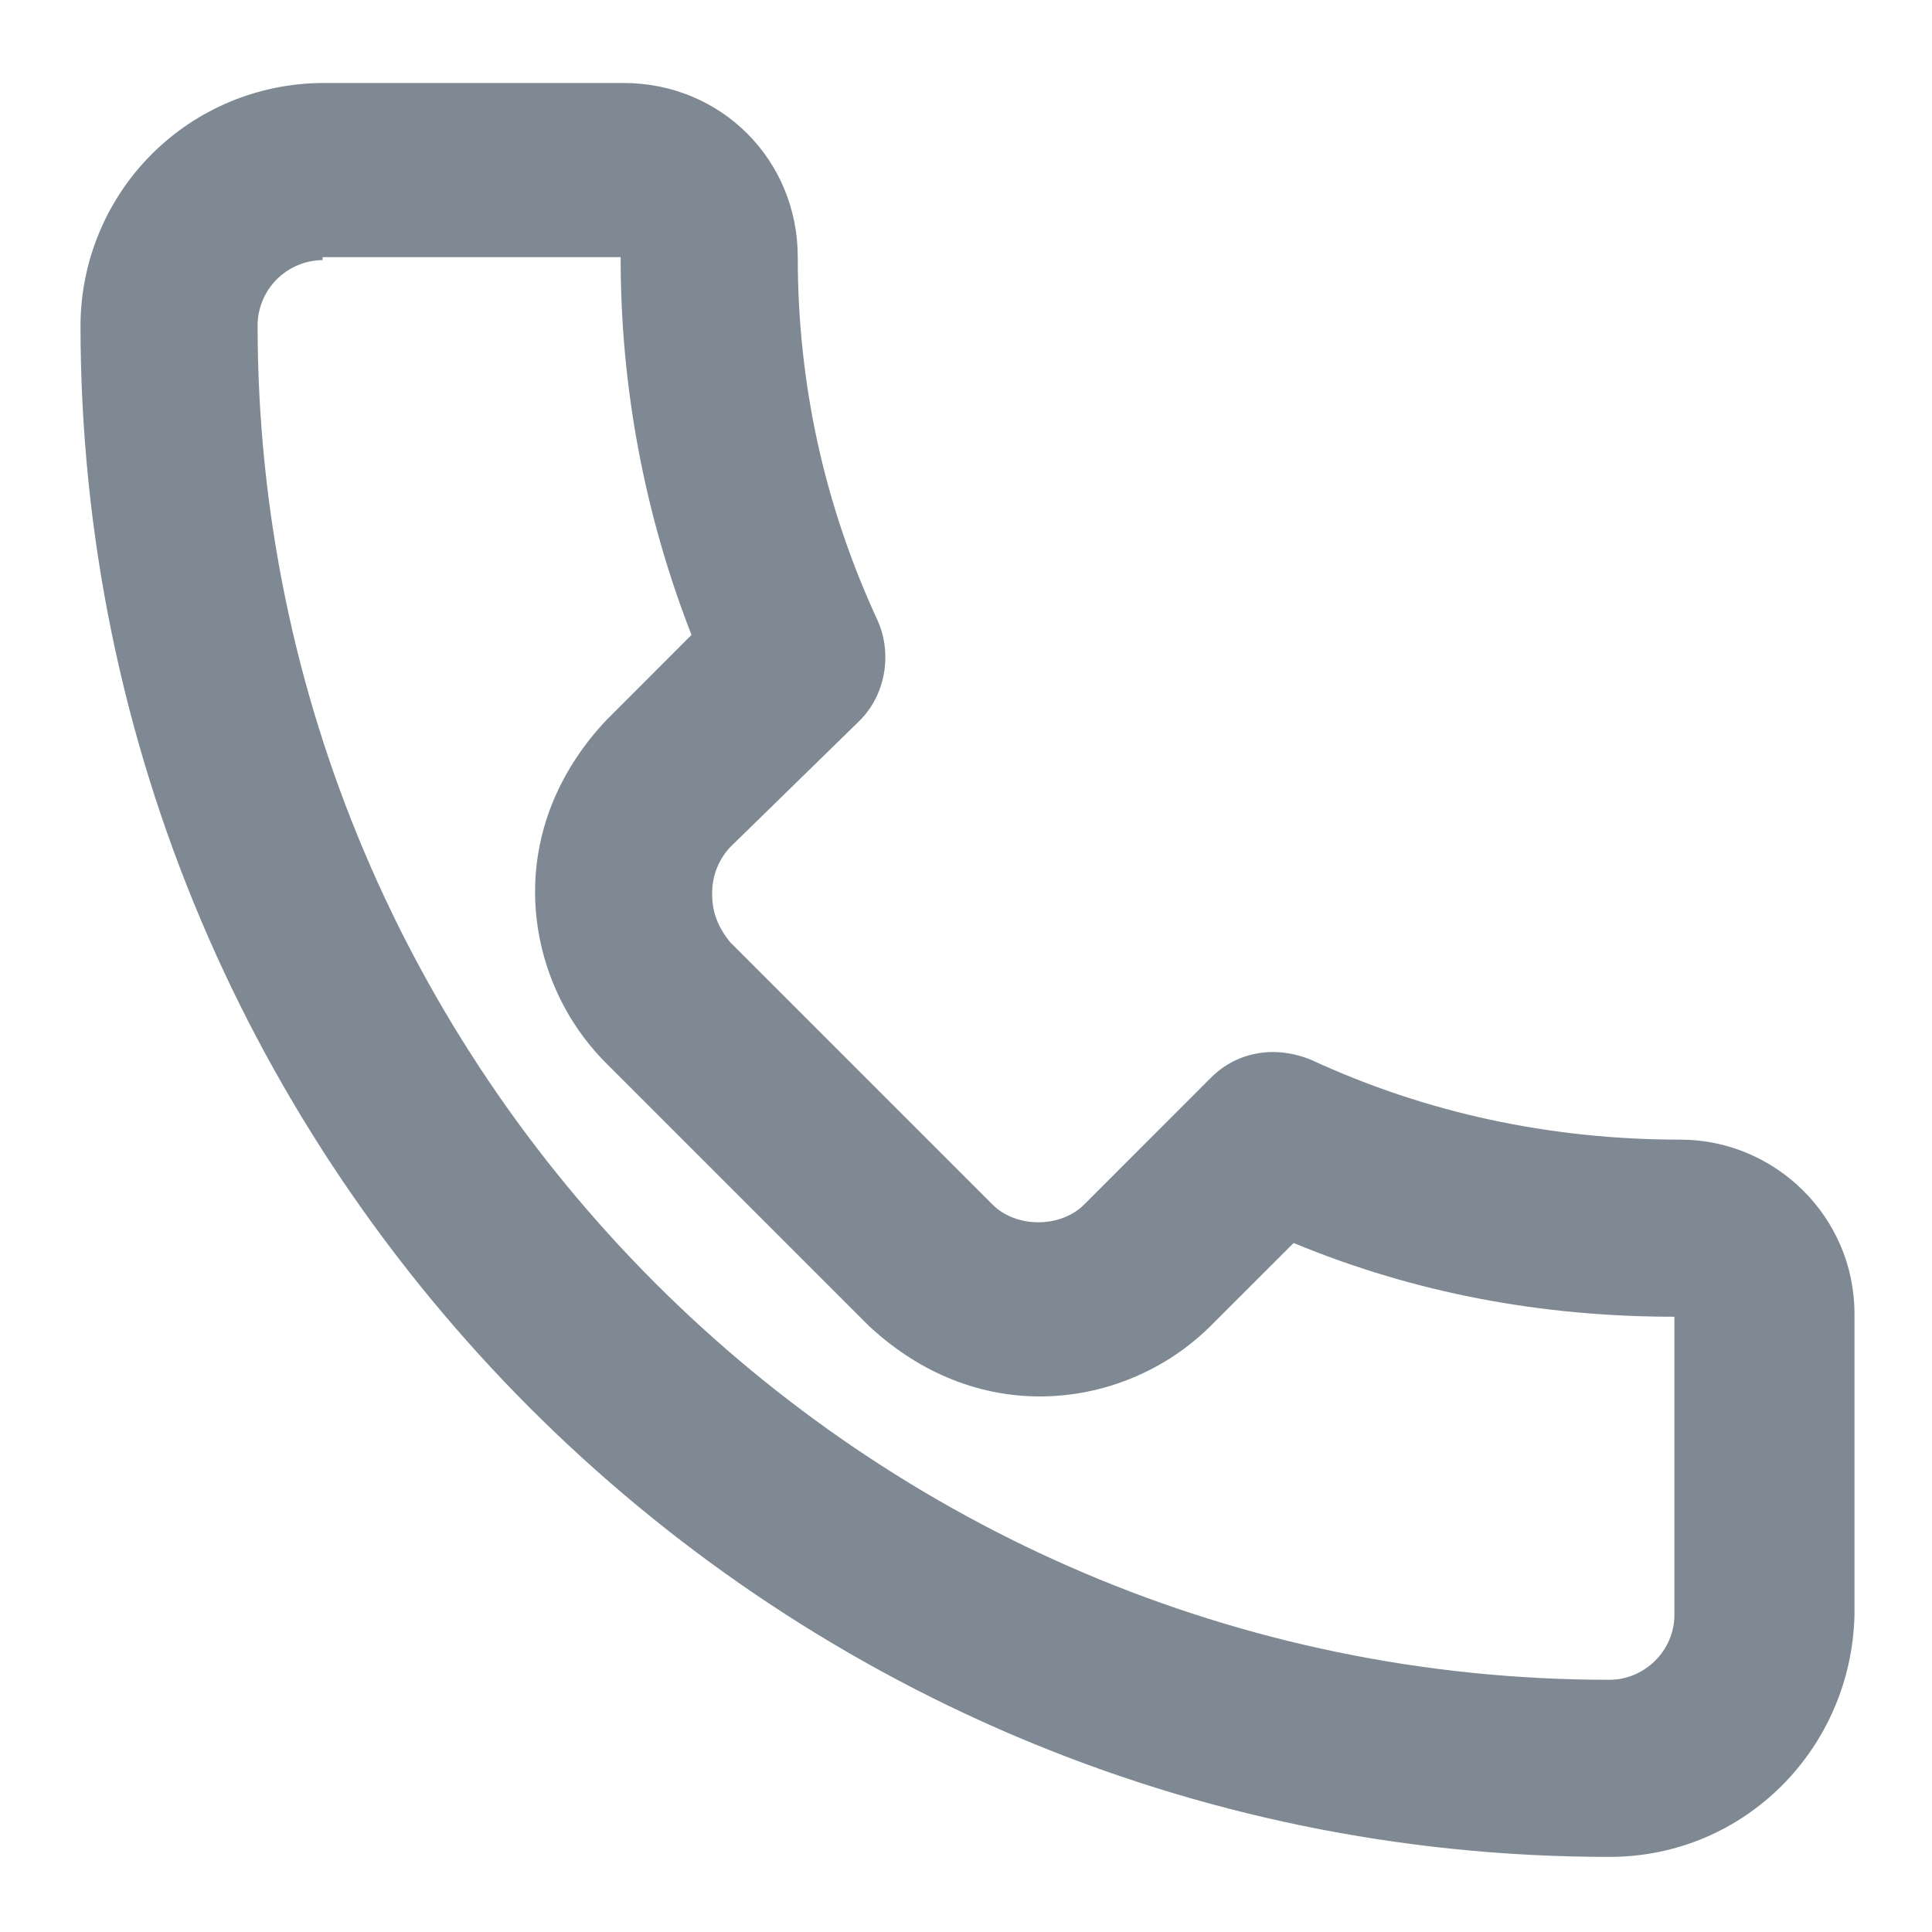 <svg width="24" height="24" viewBox="0 0 24 24" fill="none" xmlns="http://www.w3.org/2000/svg">
<path d="M19.993 23.067C9.543 23.067 1 14.524 1 4.037C1.004 3.241 1.322 2.478 1.885 1.915C2.448 1.352 3.211 1.035 4.007 1.031H7.747C8.957 1.031 9.91 1.984 9.91 3.194C9.91 4.771 10.24 6.274 10.9 7.704C11.083 8.107 11.01 8.621 10.68 8.951L9.067 10.527C8.92 10.687 8.841 10.897 8.847 11.114C8.847 11.334 8.92 11.517 9.067 11.701L12.33 14.964C12.623 15.257 13.173 15.257 13.467 14.964L15.043 13.387C15.373 13.057 15.85 12.984 16.29 13.167C17.72 13.827 19.26 14.157 20.873 14.157C22.047 14.157 23.037 15.111 23.037 16.321V20.061C23 21.711 21.68 23.067 19.993 23.067ZM4.007 3.231C3.794 3.233 3.59 3.319 3.439 3.469C3.288 3.62 3.202 3.824 3.2 4.037C3.2 13.314 10.753 20.867 19.993 20.867C20.433 20.867 20.8 20.501 20.8 20.061V16.357C19.15 16.357 17.573 16.064 16.07 15.441L15.043 16.467C14.493 17.017 13.723 17.347 12.917 17.347C12.11 17.347 11.377 17.017 10.79 16.467L7.527 13.204C6.977 12.654 6.647 11.884 6.647 11.077C6.647 10.271 6.977 9.537 7.527 8.951L8.59 7.887C8.006 6.392 7.707 4.8 7.71 3.194H4.007V3.231Z" fill="#7F8993"/>
</svg>
